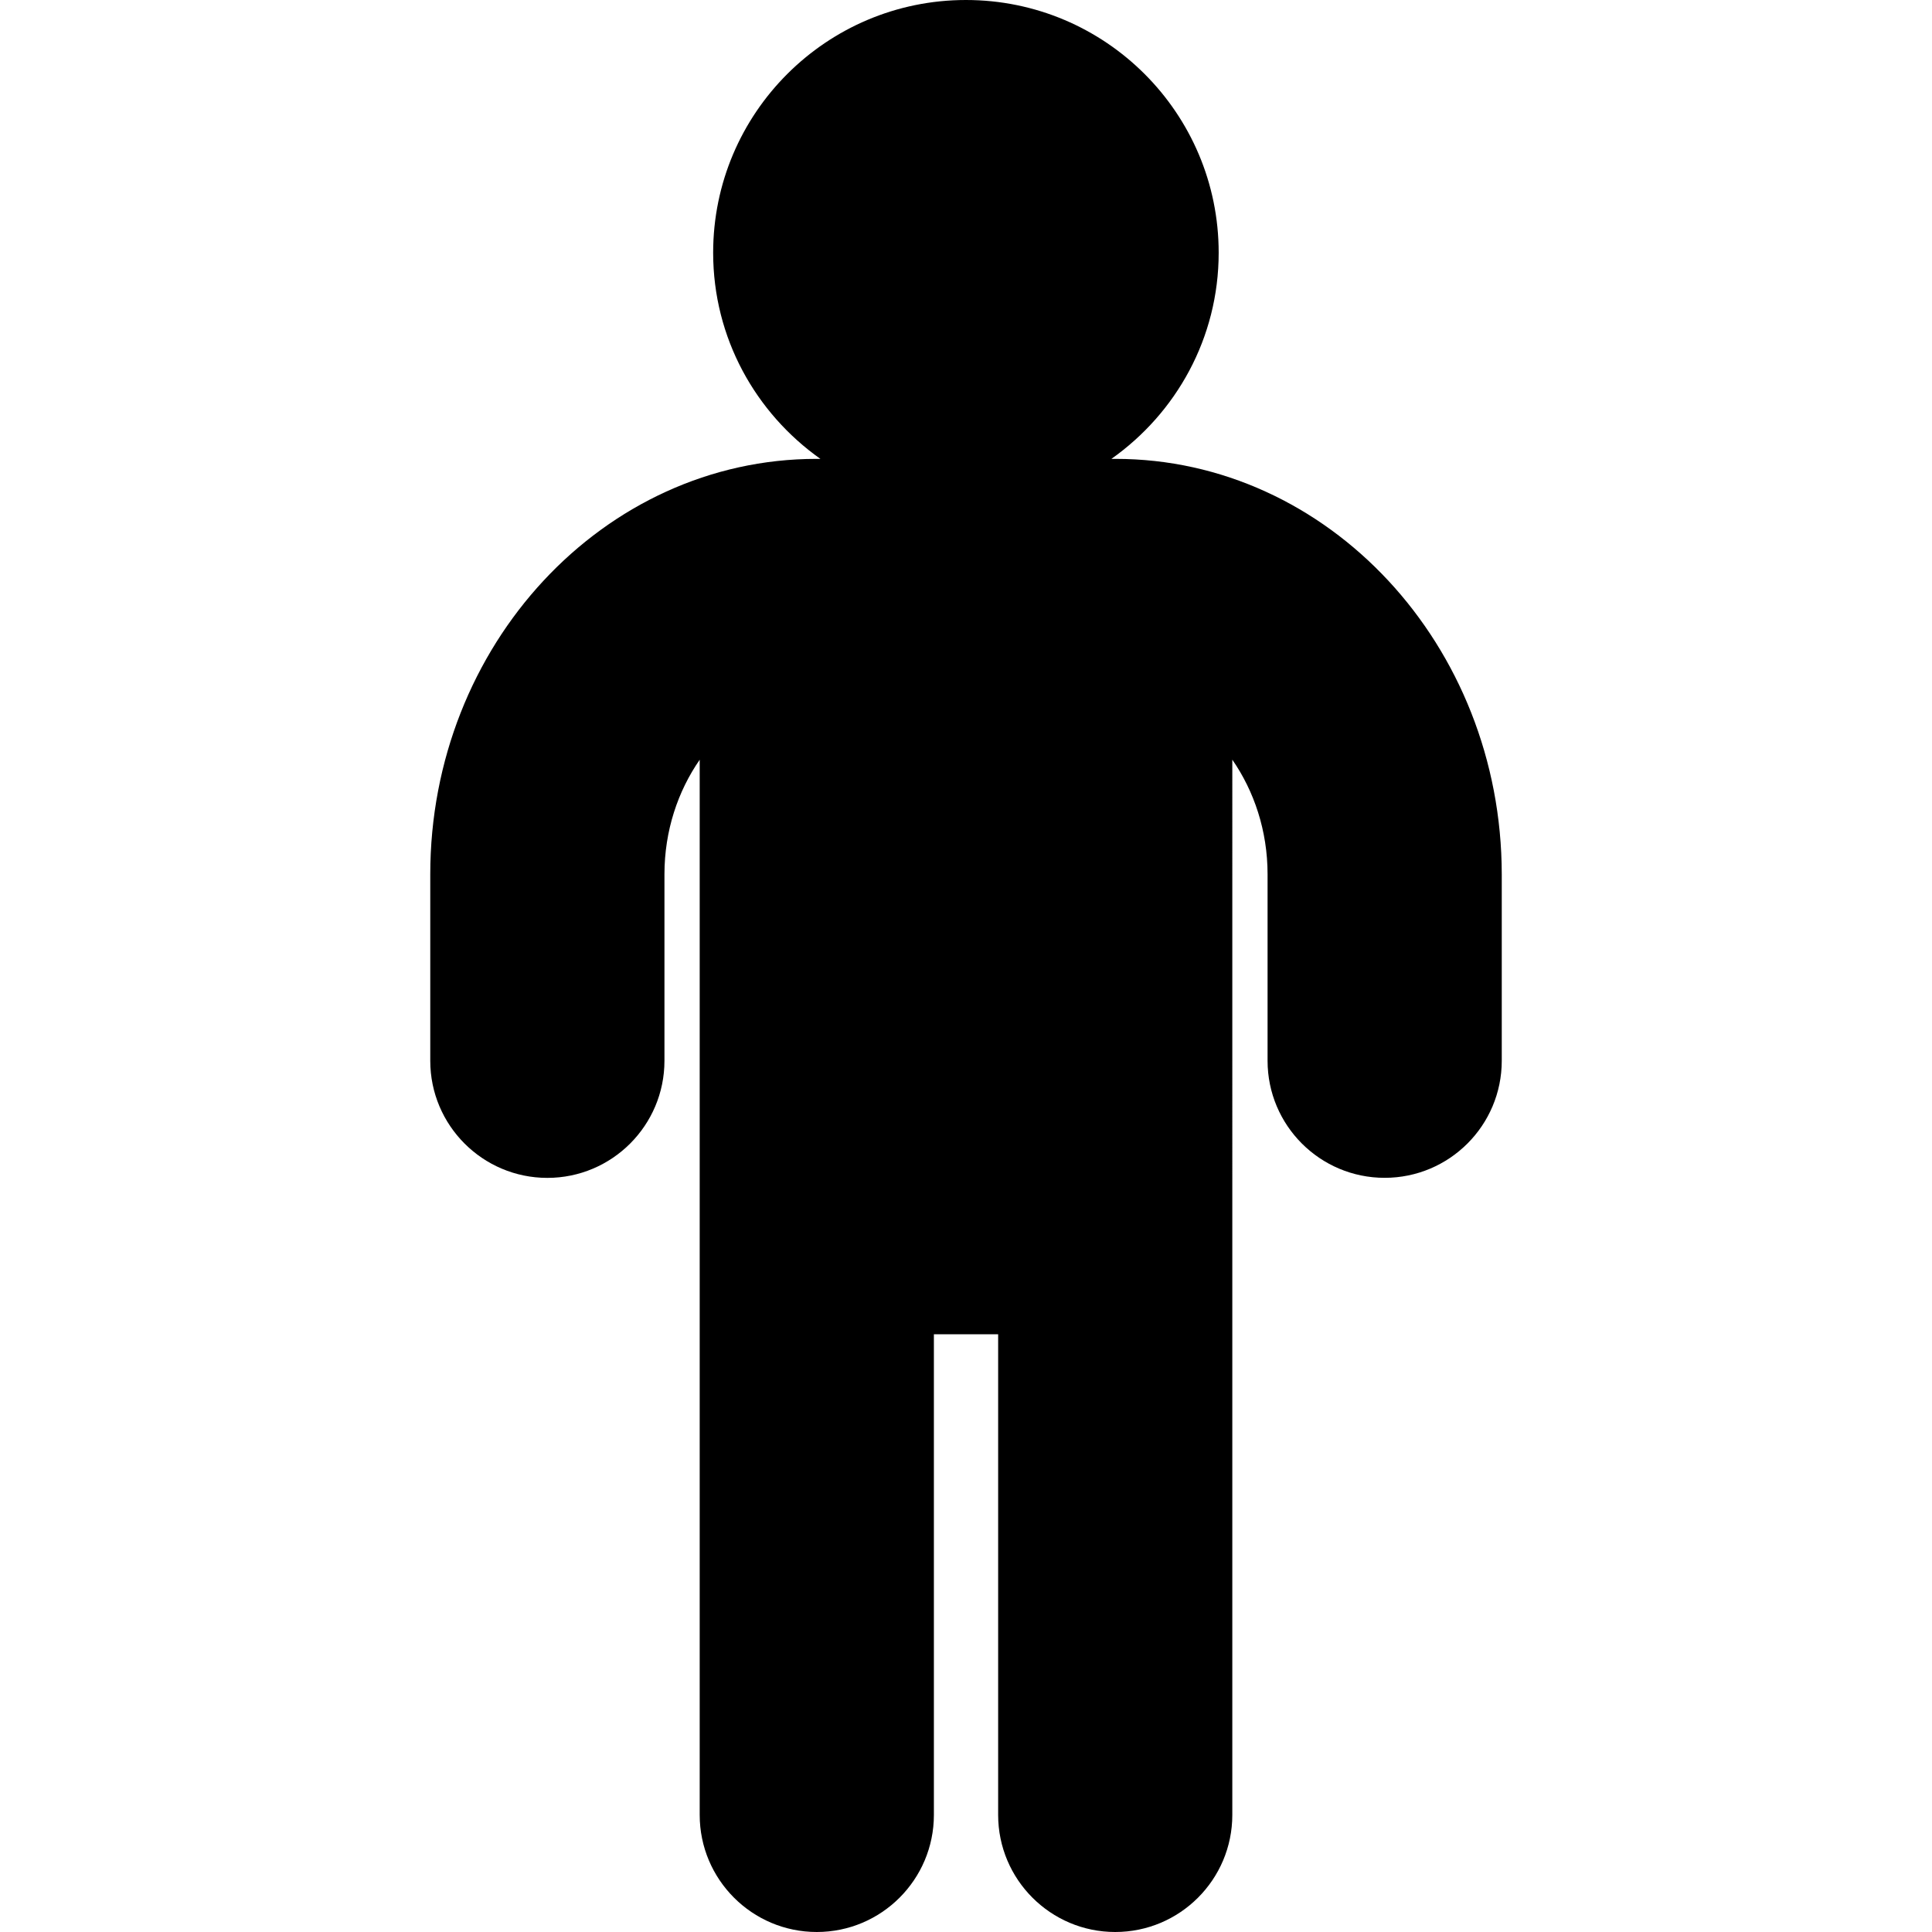 <?xml version="1.0" encoding="iso-8859-1"?>
<!-- Generator: Adobe Illustrator 16.0.0, SVG Export Plug-In . SVG Version: 6.00 Build 0)  -->
<!DOCTYPE svg PUBLIC "-//W3C//DTD SVG 1.1//EN" "http://www.w3.org/Graphics/SVG/1.1/DTD/svg11.dtd">
<svg version="1.1" id="Capa_1" xmlns="http://www.w3.org/2000/svg" xmlns:xlink="http://www.w3.org/1999/xlink" x="0px" y="0px"
	 width="205.764px" height="205.765px" viewBox="0 0 205.764 205.765" style="enable-background:new 0 0 205.764 205.765;"
	 xml:space="preserve">
<g>
	<path d="M118.796,48.871h-0.427c6.894-4.874,11.424-12.869,11.424-21.954C129.793,12.053,117.737,0,102.876,0
		C88.019,0,75.953,12.053,75.953,26.917c0,9.085,4.533,17.08,11.423,21.954h-0.42c-22.676,0-41.132,19.848-41.132,44.247v19.859
		c0,6.881,5.587,12.471,12.471,12.471s12.471-5.59,12.471-12.471V93.118c0-4.652,1.44-8.866,3.754-12.203v112.378
		c0,6.881,5.587,12.471,12.471,12.471s12.471-5.59,12.471-12.471v-51.191h6.844v51.191c0,6.881,5.587,12.471,12.468,12.471
		c6.887,0,12.471-5.59,12.471-12.471V80.909C133.556,84.243,135,88.46,135,93.112v19.859c0,6.887,5.584,12.471,12.471,12.471
		s12.471-5.584,12.471-12.471V93.112C159.917,68.719,141.466,48.871,118.796,48.871z"/>
</g>
<g>
</g>
<g>
</g>
<g>
</g>
<g>
</g>
<g>
</g>
<g>
</g>
<g>
</g>
<g>
</g>
<g>
</g>
<g>
</g>
<g>
</g>
<g>
</g>
<g>
</g>
<g>
</g>
<g>
</g>
</svg>
